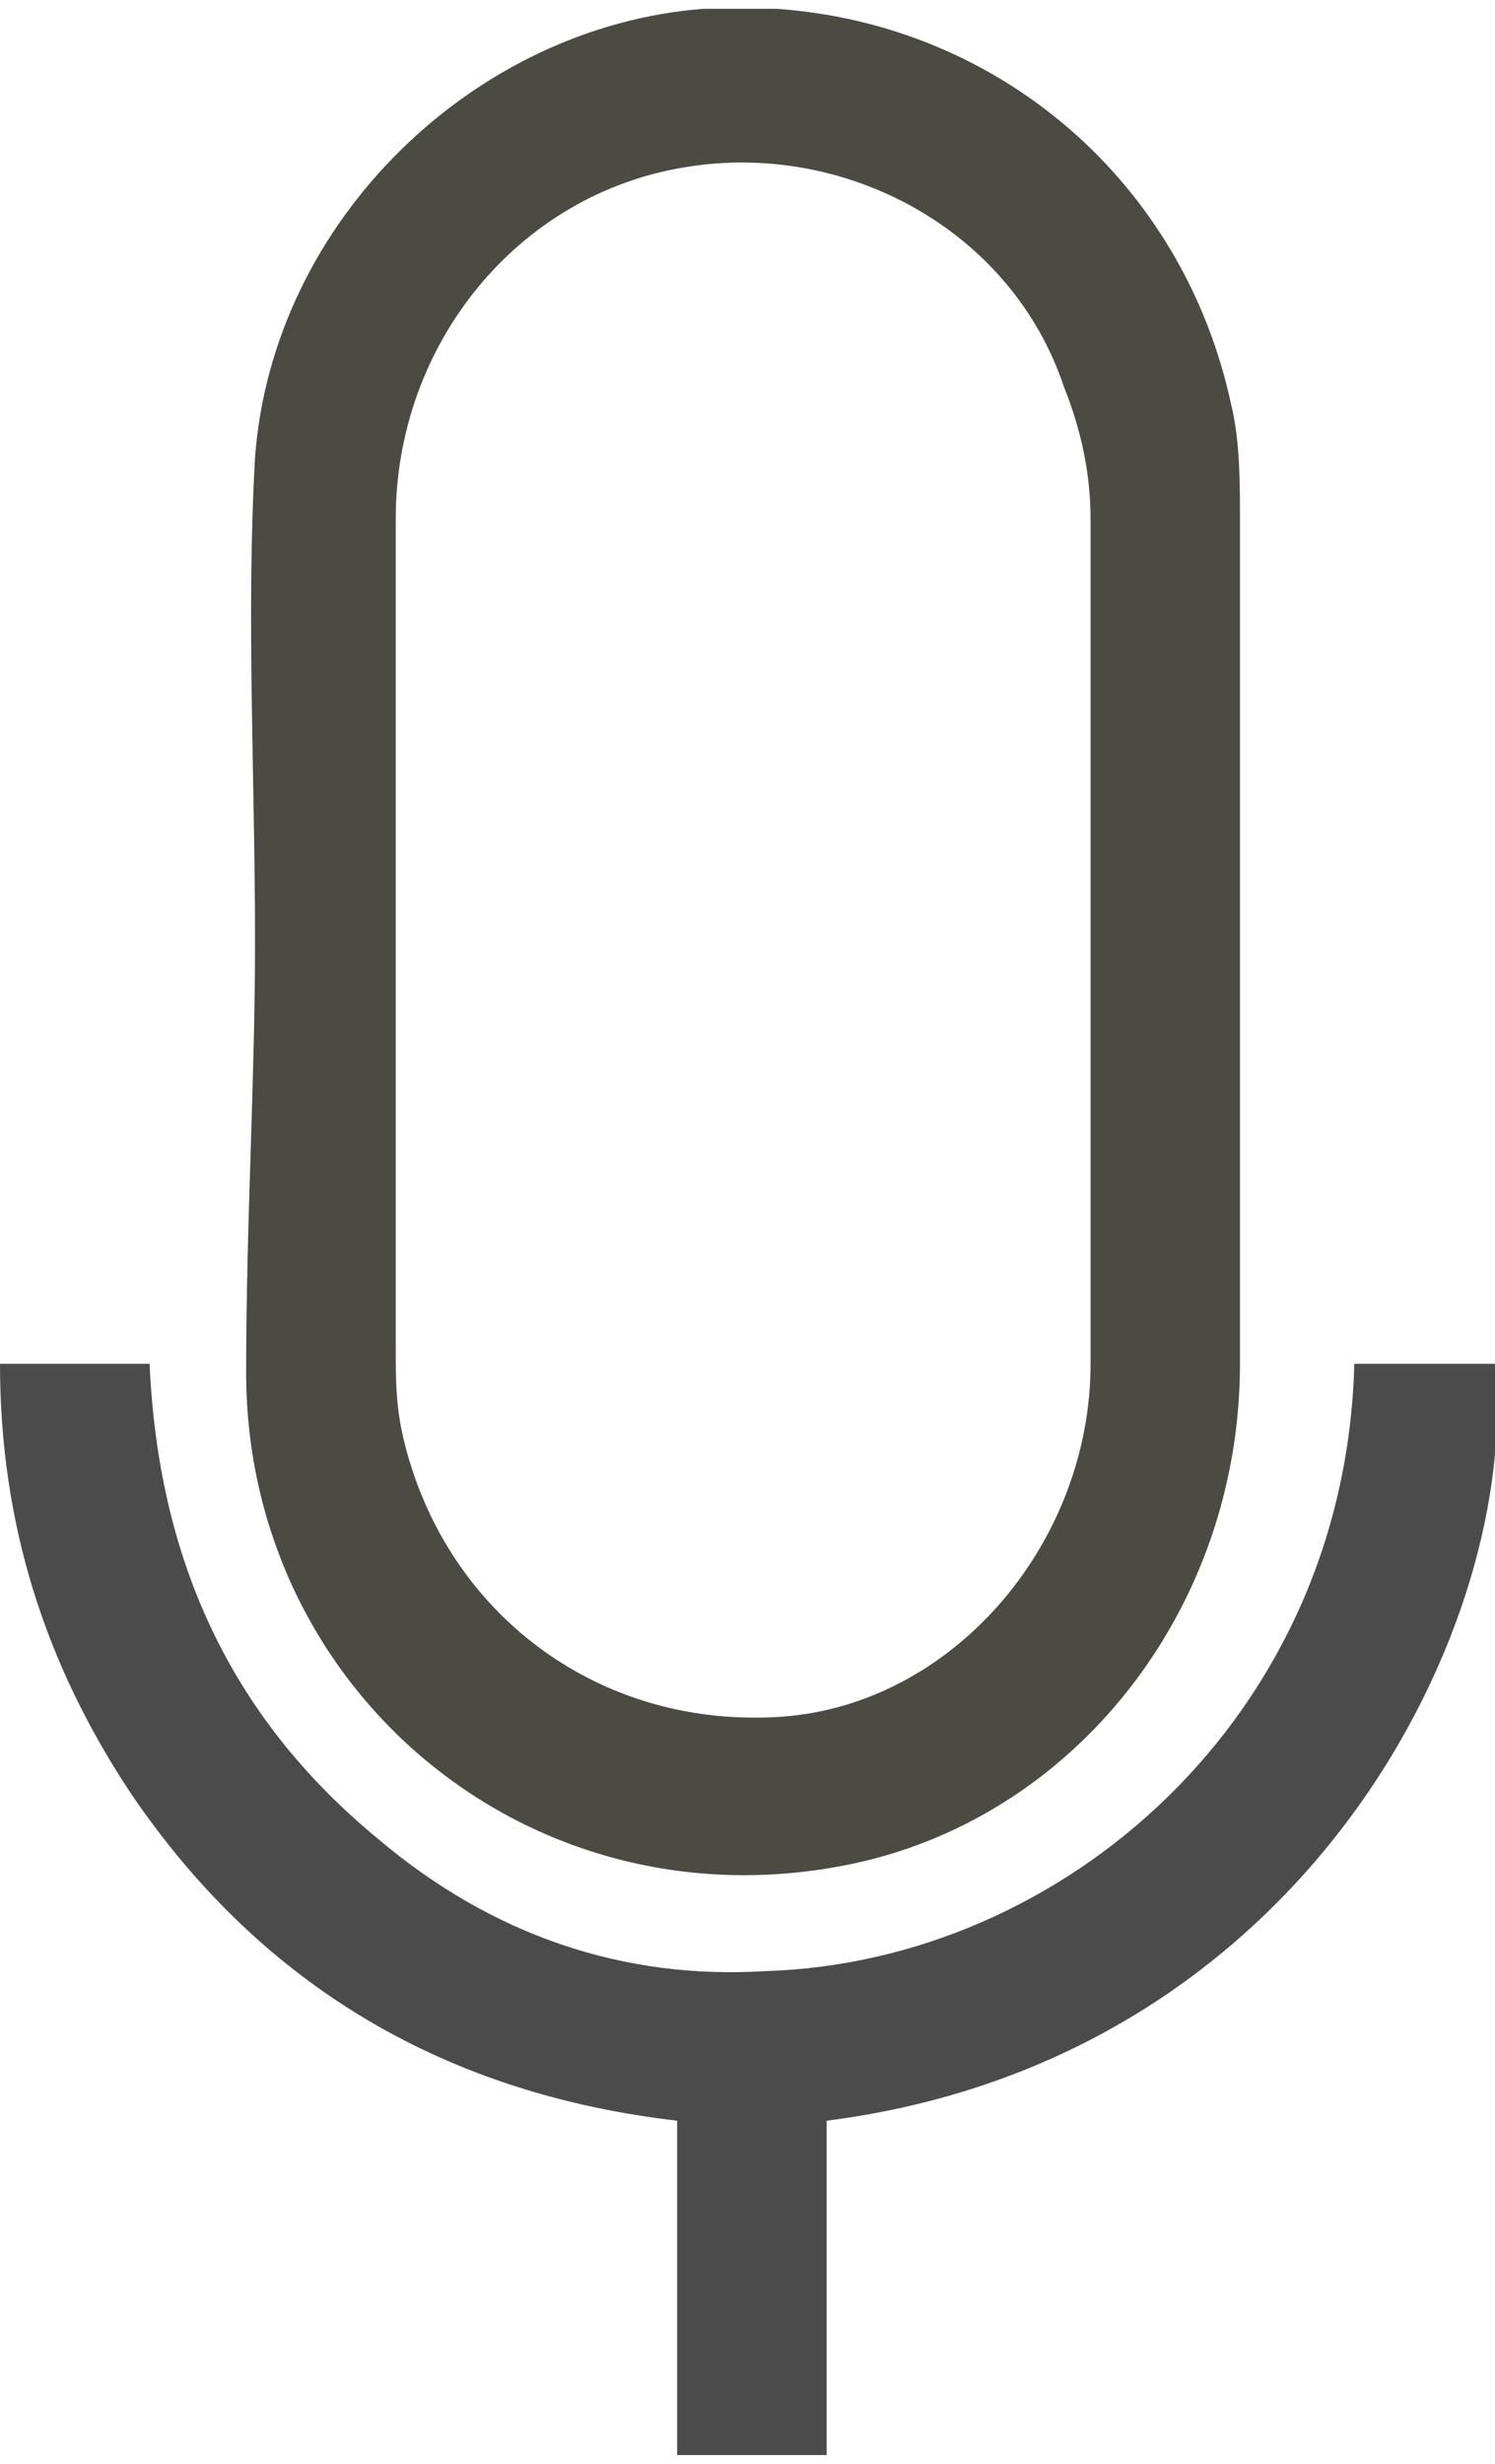<?xml version="1.0" encoding="UTF-8" standalone="no"?>
<svg width="17px" height="28px" viewBox="0 0 17 28" version="1.1" xmlns="http://www.w3.org/2000/svg" xmlns:xlink="http://www.w3.org/1999/xlink">
    <!-- Generator: Sketch 39.1 (31720) - http://www.bohemiancoding.com/sketch -->
    <title>Group</title>
    <desc>Created with Sketch.</desc>
    <defs></defs>
    <g id="Page-1" stroke="none" stroke-width="1" fill="none" fill-rule="evenodd">
        <g id="Group">
            <path d="M8,0.1 C5.4,0.299 3.1,2.501 2.9,5.199 C2.799,7 2.9,8.8 2.9,10.7 C2.9,12.3 2.799,13.899 2.799,15.6 C2.799,19.2 6,21.899 9.6,21.2 C12.2,20.701 14.1,18.3 14.1,15.499 L14.1,5.899 C14.1,5.5 14.1,5 14,4.599 C13.458,2.071 11.367,0.276 8.829,0.1 L8,0.1 L8,0.1 L8,0.1 Z M8.577,19.52 C6.662,19.52 5.066,18.264 4.6,16.399 C4.5,15.999 4.5,15.7 4.5,15.3 L4.5,10.601 L4.5,5.899 C4.5,3.9 5.9,2.2 7.8,1.899 C9.6,1.601 11.5,2.6 12.1,4.401 C12.3,4.899 12.401,5.401 12.401,5.899 L12.401,15.499 C12.401,17.5 10.9,19.3 9,19.5 C8.865,19.514 8.733,19.52 8.601,19.52 L8.577,19.52 L8.577,19.52 L8.577,19.52 Z" id="path-1" fill="#4B4B44"></path>
            <path d="M15.4,15.499 C15.299,19.5 12.1,22.3 8.7,22.401 C7.1,22.5 5.6,22 4.3,20.899 C2.6,19.5 1.799,17.7 1.701,15.499 L0,15.499 C0,17.299 0.5,18.901 1.5,20.399 C3,22.599 5.1,23.8 7.7,24.101 L7.7,27.901 L9.4,27.901 L9.4,24.101 C14.901,23.401 17.3,18.399 17,15.499 L15.4,15.499 L15.4,15.499 L15.4,15.499 Z" id="path-3" fill="#4B4B4B"></path>
        </g>
    </g>
</svg>